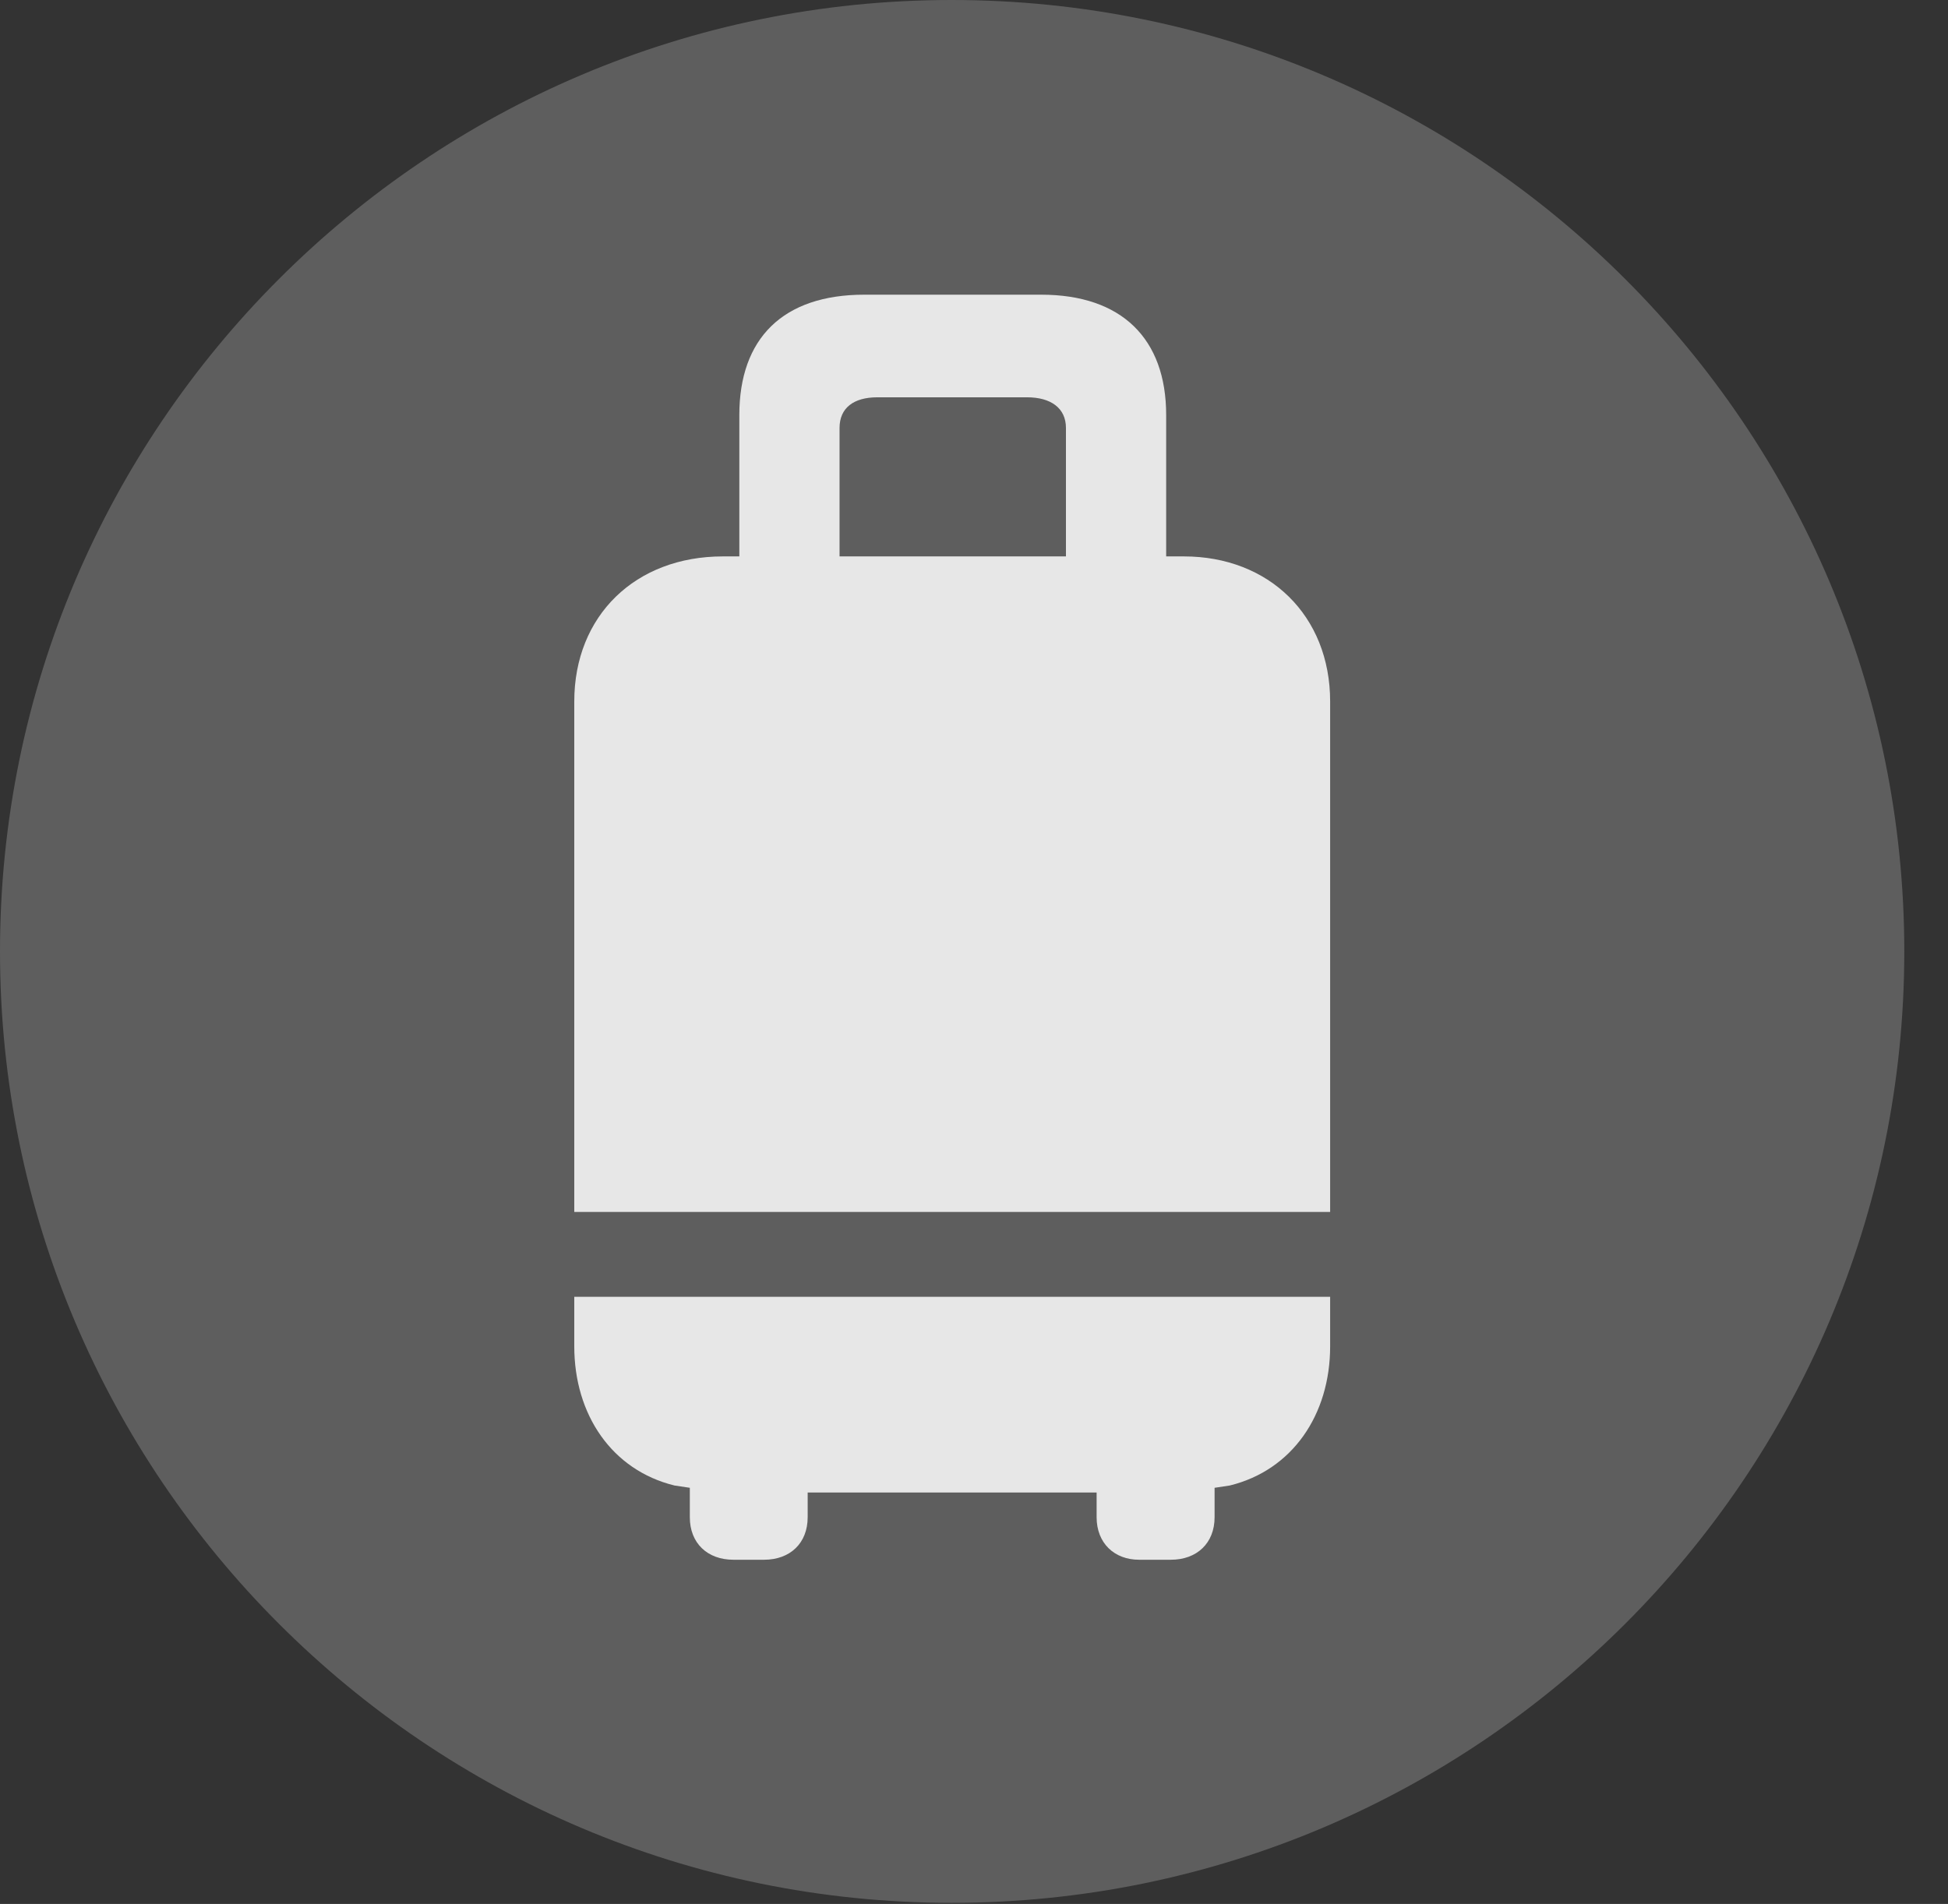<?xml version="1.0" encoding="UTF-8"?>
<!--Generator: Apple Native CoreSVG 341-->
<!DOCTYPE svg
PUBLIC "-//W3C//DTD SVG 1.1//EN"
       "http://www.w3.org/Graphics/SVG/1.1/DTD/svg11.dtd">
<svg version="1.1" xmlns="http://www.w3.org/2000/svg" xmlns:xlink="http://www.w3.org/1999/xlink" viewBox="0 0 16.133 15.771">
 <rect x="0" y="0" width="16.133" height="15.771" fill="#333333" stroke="none"/>
 <g>
  <rect height="15.771" opacity="0" width="16.133" x="0" y="0"/>
  <path d="M7.881 15.762C12.236 15.762 15.771 12.227 15.771 7.881C15.771 3.535 12.236 0 7.881 0C3.535 0 0 3.535 0 7.881C0 12.227 3.535 15.762 7.881 15.762Z" fill="white" fill-opacity="0.212"/>
  <path d="M4.756 10.039L4.756 5.811C4.756 5.098 5.264 4.609 5.986 4.609L6.123 4.609L6.123 3.438C6.123 2.803 6.484 2.441 7.158 2.441L8.623 2.441C9.287 2.441 9.658 2.803 9.658 3.438L9.658 4.609L9.805 4.609C10.508 4.609 11.016 5.098 11.016 5.811L11.016 10.039ZM6.953 4.609L8.828 4.609L8.828 3.545C8.828 3.379 8.701 3.291 8.506 3.291L7.266 3.291C7.07 3.291 6.953 3.379 6.953 3.545ZM4.756 10.742L11.016 10.742L11.016 11.152C11.016 11.719 10.703 12.178 10.185 12.305L10.059 12.324L10.059 12.568C10.059 12.783 9.912 12.92 9.697 12.92L9.434 12.92C9.229 12.92 9.082 12.783 9.082 12.568L9.082 12.363L6.689 12.363L6.689 12.568C6.689 12.783 6.543 12.92 6.328 12.92L6.074 12.92C5.859 12.92 5.713 12.783 5.713 12.568L5.713 12.324L5.586 12.305C5.068 12.178 4.756 11.719 4.756 11.152Z" fill="white" fill-opacity="0.85"/>
 </g>
</svg>
